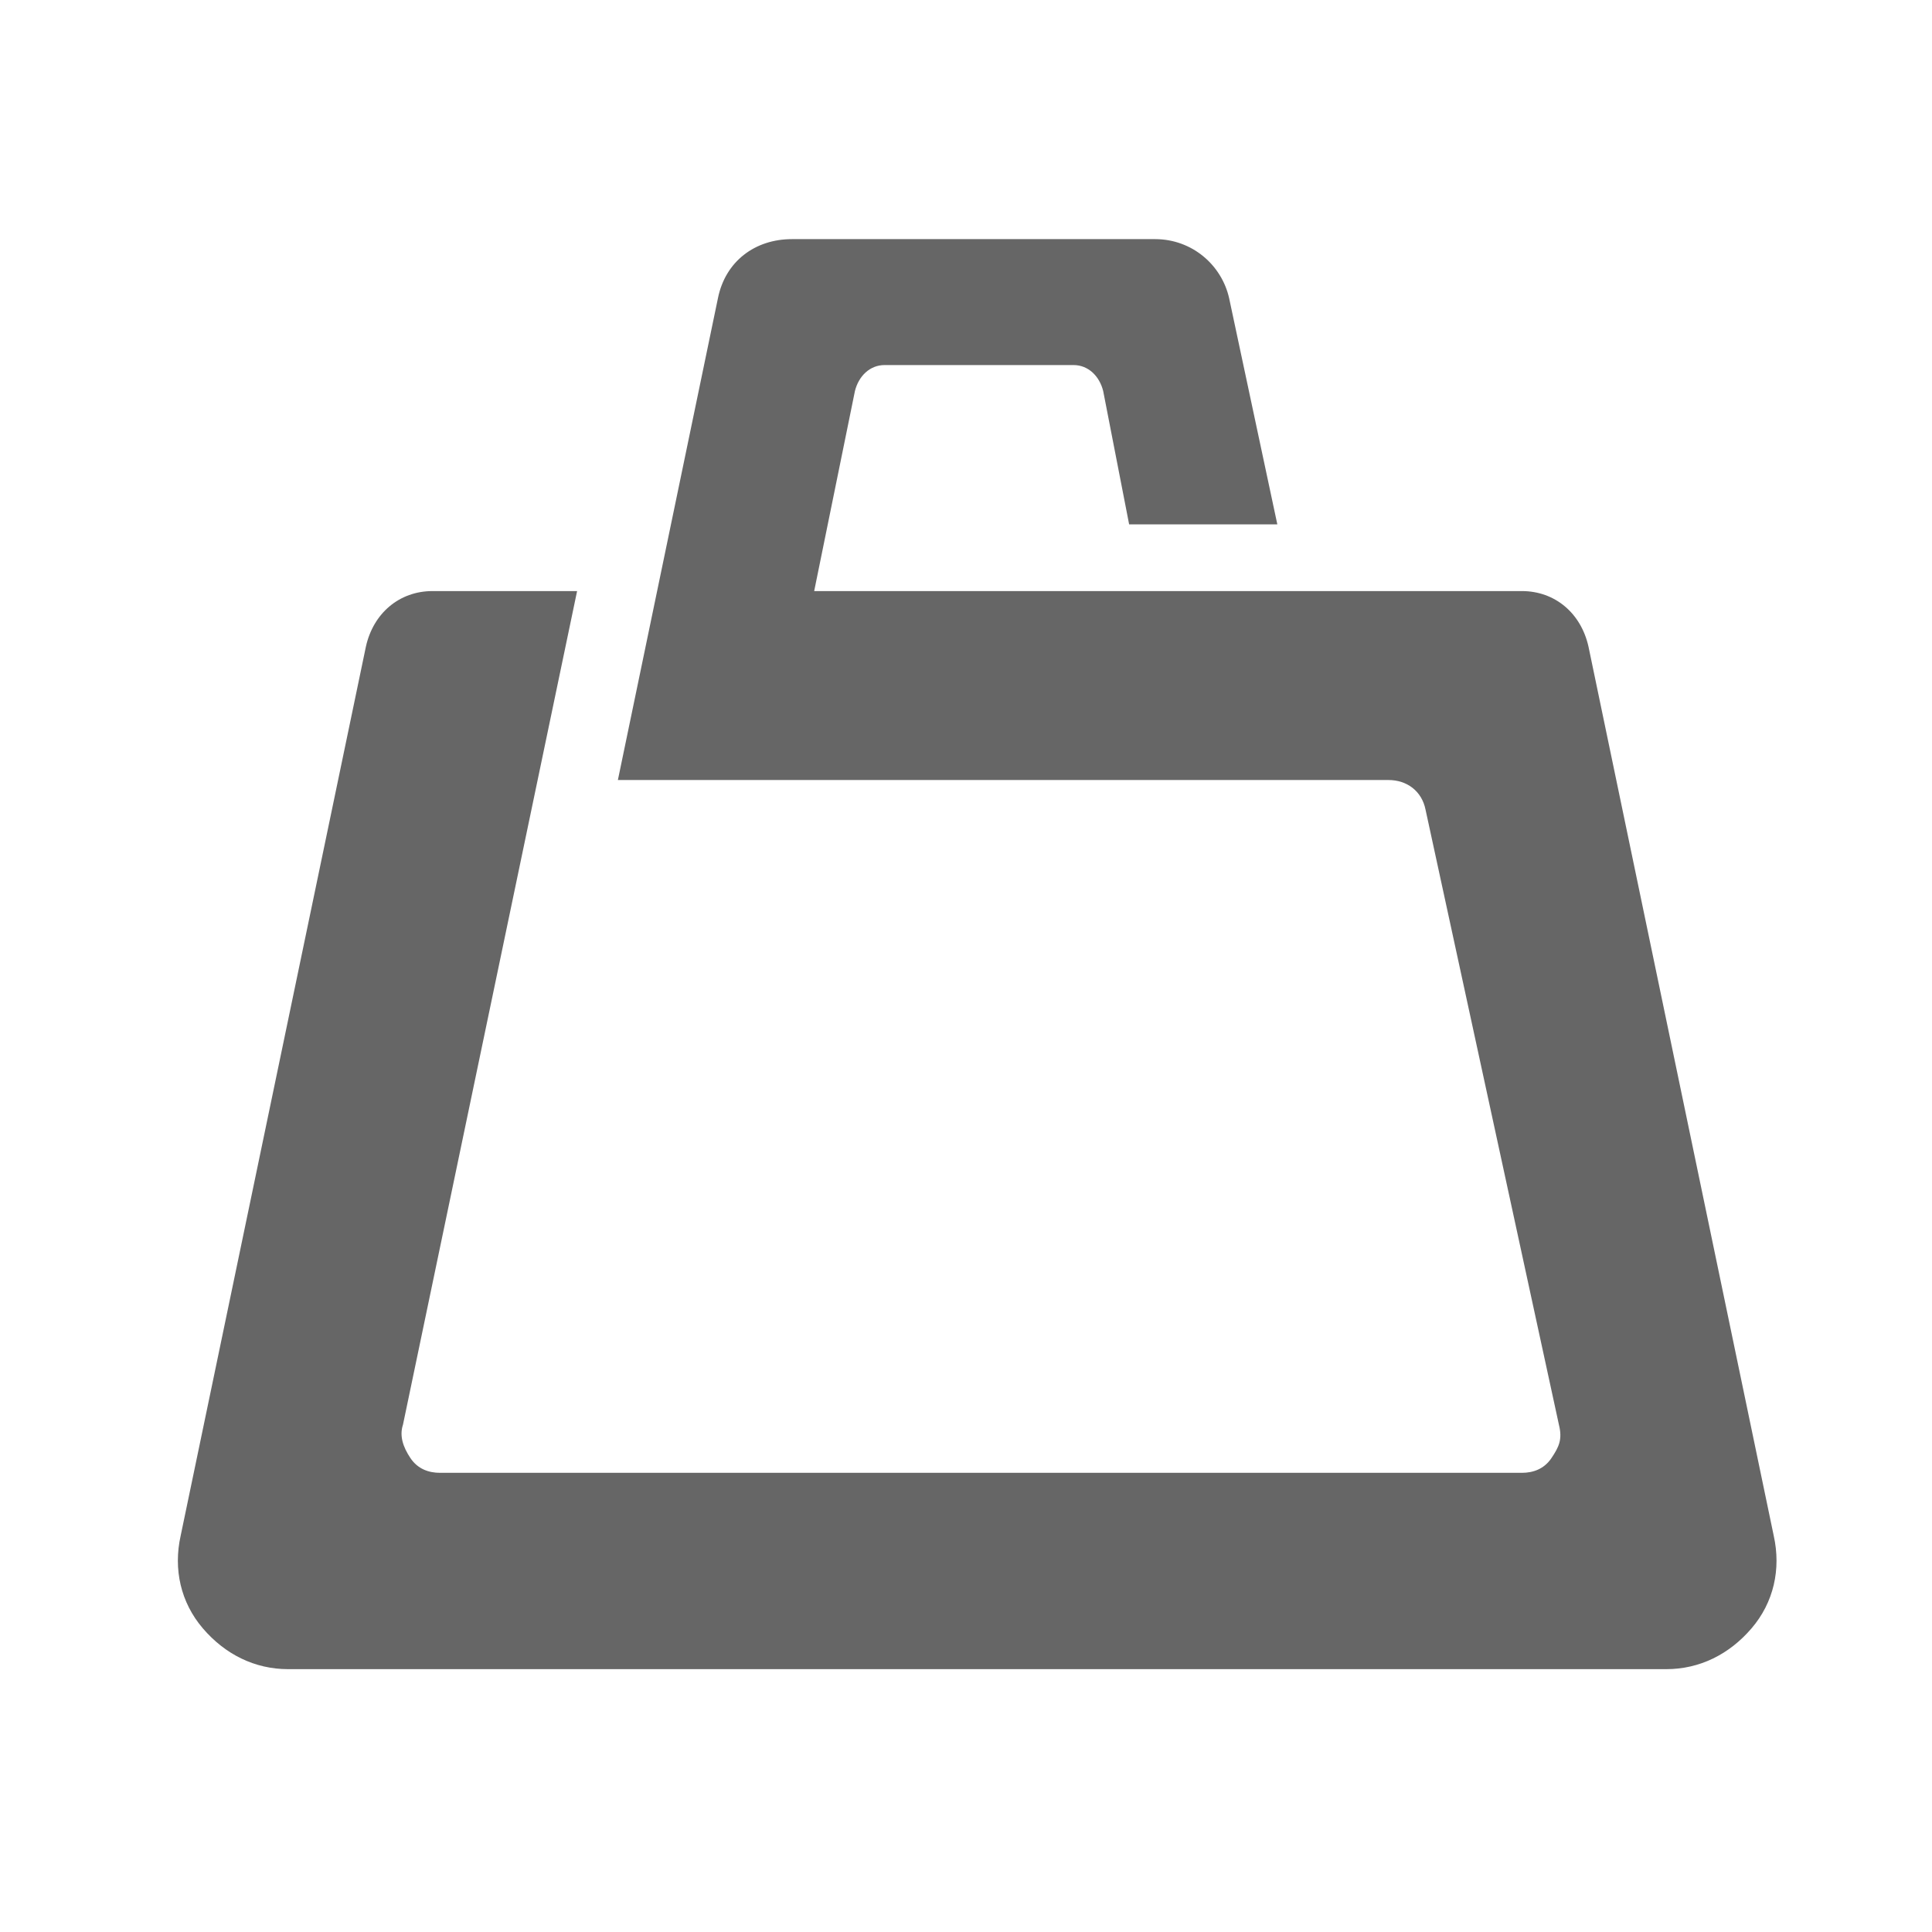<?xml version="1.0" encoding="UTF-8" standalone="no"?>
<!-- Created with Inkscape (http://www.inkscape.org/) -->

<svg
   xmlns:dc="http://purl.org/dc/elements/1.1/"
   xmlns:cc="http://creativecommons.org/ns#"
   xmlns:rdf="http://www.w3.org/1999/02/22-rdf-syntax-ns#"
   xmlns:svg="http://www.w3.org/2000/svg"
   xmlns="http://www.w3.org/2000/svg"
   xmlns:sodipodi="http://sodipodi.sourceforge.net/DTD/sodipodi-0.dtd"
   xmlns:inkscape="http://www.inkscape.org/namespaces/inkscape"
   inkscape:export-ydpi="96"
   inkscape:export-xdpi="96"
   inkscape:export-filename="/home/dajuda/stoq.png"
   width="49"
   height="49"
   viewBox="0 0 49 49"
   id="svg6076"
   version="1.1"
   inkscape:version="0.91 r13725"
   sodipodi:docname="stoq-launcher-symbolic.svg">
  <sodipodi:namedview
     inkscape:object-paths="false"
     inkscape:snap-bbox-midpoints="false"
     id="base"
     pagecolor="#ffffff"
     bordercolor="#666666"
     borderopacity="1.0"
     inkscape:pageopacity="0.0"
     inkscape:pageshadow="2"
     inkscape:zoom="4"
     inkscape:cx="22.985554"
     inkscape:cy="21.445338"
     inkscape:document-units="px"
     inkscape:current-layer="g4515"
     showgrid="false"
     inkscape:window-width="890"
     inkscape:window-height="651"
     inkscape:window-x="443"
     inkscape:window-y="30"
     inkscape:window-maximized="0"
     units="px"
     inkscape:snap-bbox="true"
     inkscape:snap-bbox-edge-midpoints="false"
     inkscape:object-nodes="false"
     inkscape:bbox-nodes="false"
     inkscape:snap-smooth-nodes="false" />
  <defs
     id="defs6078">
    <inkscape:path-effect
       effect="envelope"
       id="path-effect6911"
       is_visible="true"
       yy="true"
       xx="true"
       bendpath1="M 2.499,9.305 23.486,12.384"
       bendpath2="m 23.486,12.384 -0.384,35.723"
       bendpath3="m 2.159,35.905 20.943,12.202"
       bendpath4="M 2.499,9.305 2.159,35.905"
       bendpath1-nodetypes="cc"
       bendpath3-nodetypes="cc"
       bendpath2-nodetypes="cc"
       bendpath4-nodetypes="cc" />
  </defs>
  <g
     transform="translate(0,-1003.362)"
     id="layer1"
     inkscape:groupmode="layer"
     inkscape:label="Layer 1">
    <g
       id="g4515"
       transform="matrix(0.789,0,0,0.789,-48.59,216.048)">
      <path
         id="path48"
         d="m 101.096,1007.455 1.548,7.264 -4.764,0 -0.834,-4.287 c -0.119,-0.476 -0.476,-0.834 -0.953,-0.834 l -6.074,0 c -0.476,0 -0.834,0.357 -0.953,0.834 l -1.31,6.431 22.746,0 c 1.072,0 1.905,0.715 2.144,1.786 l 5.955,28.582 c 0.238,1.072 0,2.144 -0.715,2.977 -0.715,0.834 -1.667,1.31 -2.739,1.31 l -44.302,0 c -1.072,0 -2.025,-0.476 -2.739,-1.31 -0.715,-0.834 -0.953,-1.905 -0.715,-2.977 l 5.955,-28.582 c 0.238,-1.072 1.072,-1.786 2.144,-1.786 l 4.645,0 -5.597,26.796 c -0.119,0.357 0,0.715 0.238,1.072 0.238,0.357 0.595,0.476 0.953,0.476 l 34.775,0 c 0.357,0 0.715,-0.119 0.953,-0.476 0.238,-0.357 0.357,-0.595 0.238,-1.072 l -4.287,-19.769 c -0.119,-0.595 -0.595,-0.953 -1.191,-0.953 l -24.771,0 3.215,-15.482 c 0.238,-1.191 1.191,-1.905 2.382,-1.905 l 11.671,0 c 1.191,0 2.144,0.834 2.382,1.905 z"
         style="clip-rule:evenodd;fill:#666666;fill-rule:evenodd"
         inkscape:connector-curvature="0" />
    </g>
  </g>
</svg>
